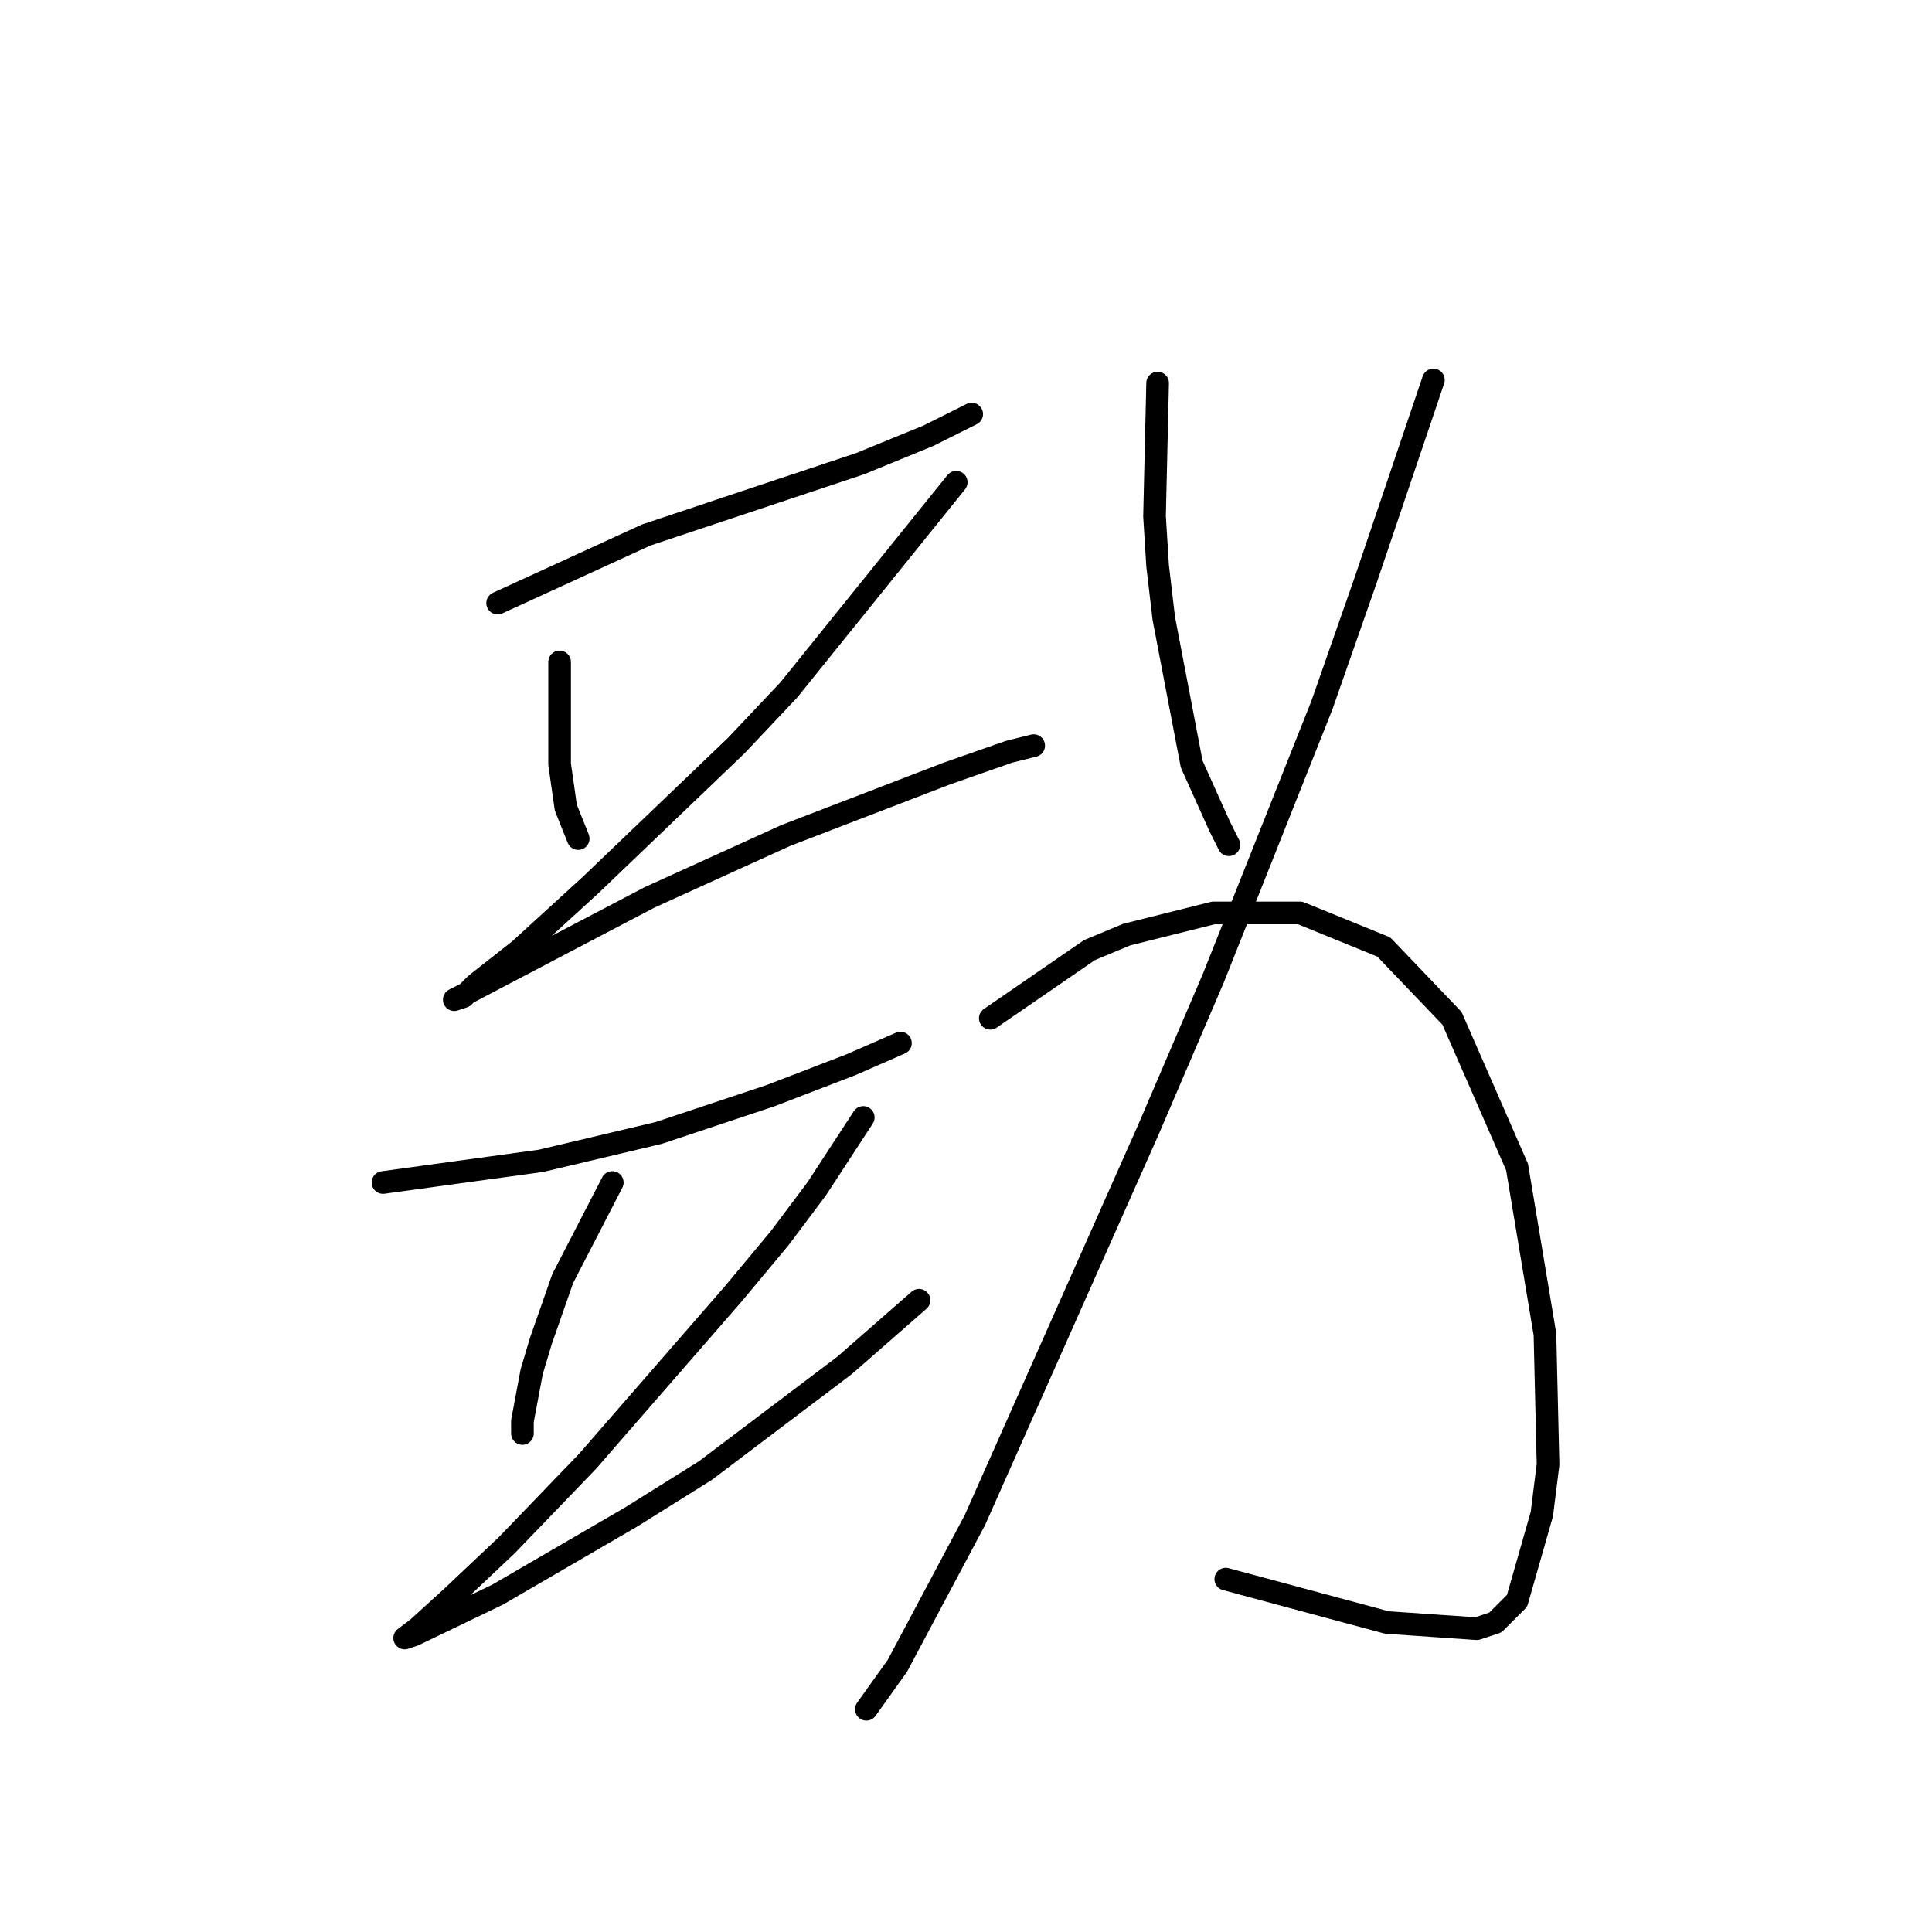 <?xml version="1.0" standalone="no"?>
    <svg width="256" height="256" xmlns="http://www.w3.org/2000/svg" version="1.1">
    <polyline stroke="black" stroke-width="3" stroke-linecap="round" fill="transparent" stroke-linejoin="round" points="65.94 79.911 85.647 70.879 94.269 68.005 113.977 61.436 123.009 57.74 126.294 56.098 128.757 54.866 128.757 54.866 " />
        <polyline stroke="black" stroke-width="3" stroke-linecap="round" fill="transparent" stroke-linejoin="round" points="74.151 87.712 74.151 101.261 74.562 104.135 74.972 107.009 76.615 111.115 76.615 111.115 " />
        <polyline stroke="black" stroke-width="3" stroke-linecap="round" fill="transparent" stroke-linejoin="round" points="126.704 63.899 104.533 91.407 97.554 98.798 78.257 117.273 68.814 125.895 63.066 130.411 61.423 132.054 60.192 132.464 61.013 132.054 77.436 123.432 86.058 118.916 104.123 110.704 125.473 102.493 133.684 99.619 136.969 98.798 136.969 98.798 " />
        <polyline stroke="black" stroke-width="3" stroke-linecap="round" fill="transparent" stroke-linejoin="round" points="50.749 156.688 71.688 153.814 87.289 150.119 102.07 145.192 112.745 141.086 119.314 138.212 119.314 138.212 " />
        <polyline stroke="black" stroke-width="3" stroke-linecap="round" fill="transparent" stroke-linejoin="round" points="81.131 156.688 74.562 169.416 71.688 177.627 70.456 181.733 69.224 188.302 69.224 189.944 69.224 189.944 " />
        <polyline stroke="black" stroke-width="3" stroke-linecap="round" fill="transparent" stroke-linejoin="round" points="114.387 148.066 108.229 157.509 103.302 164.078 97.143 171.469 77.846 193.639 67.171 204.725 59.781 211.705 55.265 215.81 53.623 217.042 54.854 216.631 65.94 211.294 83.594 201.03 93.448 194.871 111.924 180.912 121.777 172.29 121.777 172.29 " />
        <polyline stroke="black" stroke-width="3" stroke-linecap="round" fill="transparent" stroke-linejoin="round" points="153.391 50.761 152.981 68.415 153.391 74.984 154.213 81.964 157.908 101.261 161.603 109.472 162.834 111.936 162.834 111.936 " />
        <polyline stroke="black" stroke-width="3" stroke-linecap="round" fill="transparent" stroke-linejoin="round" points="189.932 50.35 180.9 77.037 175.152 93.46 160.782 129.59 152.16 149.708 129.168 201.44 118.903 220.737 114.798 226.485 114.798 226.485 " />
        <polyline stroke="black" stroke-width="3" stroke-linecap="round" fill="transparent" stroke-linejoin="round" points="131.221 134.928 144.359 125.895 149.286 123.842 160.782 120.968 172.278 120.968 183.363 125.485 192.396 134.928 201.018 154.635 204.713 176.806 205.123 194.05 204.302 200.619 201.018 212.115 198.144 214.989 195.68 215.81 183.774 214.989 162.424 209.241 162.424 209.241 " />
        </svg>